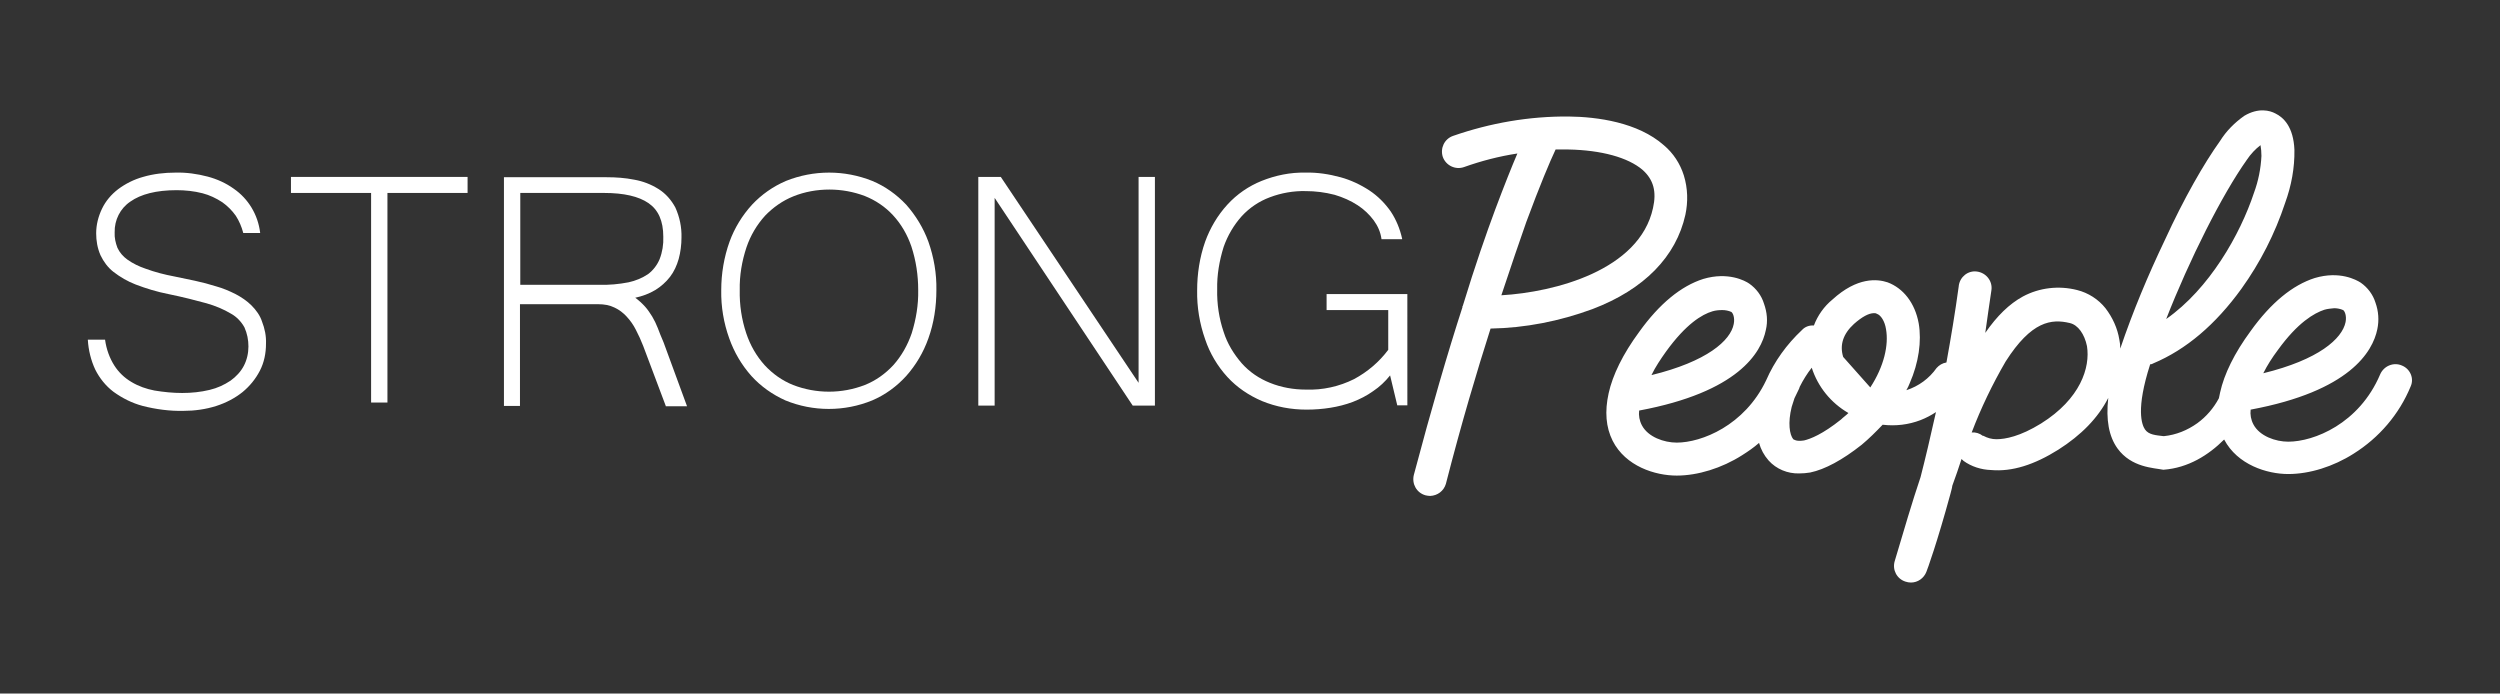 <?xml version="1.0" encoding="utf-8"?>
<!-- Generator: Adobe Illustrator 25.0.0, SVG Export Plug-In . SVG Version: 6.00 Build 0)  -->
<svg version="1.1" id="Layer_1" xmlns="http://www.w3.org/2000/svg" xmlns:xlink="http://www.w3.org/1999/xlink" x="0px" y="0px"
	 viewBox="0 0 811.1 225" style="enable-background:new 0 0 811.1 225;" xml:space="preserve">
<rect x="0" y="0" width="811.1" height="225" fill="#333333" stroke="none"/>
<style type="text/css">
	.st0{fill:#FFFFFF;}
</style>
<g id="Layer_2_1_">
	<path class="st0" d="M546.8,69.7c0.9-4.2,0.8-8.6-0.5-12.8c-1.2-3.8-3.4-7.2-6.5-9.8c-8.4-7.4-21.5-9.2-30.9-9.3
		c-12.8-0.1-25.4,2.1-37.5,6.3c-2.8,1-4.2,4-3.3,6.8c1,2.8,4.1,4.3,6.9,3.3c5.6-2,11.4-3.5,17.3-4.4c-1.8,4.2-4.2,10.2-7.2,18.2
		c-2.9,7.8-6.5,18.1-10.5,31.2c-0.1,0.1-0.2,0.3-0.1,0.4c-4.8,14.8-10.1,33-15.8,54.5c-0.7,2.9,0.9,5.8,3.8,6.6
		c0.5,0.1,1,0.2,1.5,0.2c2.4-0.1,4.4-1.6,5.1-3.9c5.1-19.9,10.1-36.6,14.5-50.4c11.3-0.2,22.4-2.4,33-6.3
		C533.5,93.9,543.8,83.2,546.8,69.7z M536.3,67.5c-4.4,20.2-31.9,27.3-49.2,28.3c3.2-9.6,5.9-17.6,8.1-23.8
		c4.4-11.9,7.7-19.7,9.5-23.5h4.1c10.8,0.2,19.4,2.6,24.1,6.6C536.5,58.3,537.5,62.2,536.3,67.5z"/>
	<path class="st0" d="M779.3,118.6c-2.7-1.2-5.9,0.1-7.1,2.9c-6.8,16-21.5,21.8-29.8,21.8c-4.1,0-9.3-1.8-11.3-5.6
		c-0.8-1.5-1.1-3.2-0.9-4.8c32.2-6,39.6-18.8,41.1-26.1c0.6-2.9,0.4-5.8-0.6-8.6c-0.8-2.6-2.5-4.9-4.8-6.5
		c-1.4-0.9-6.8-3.9-14.9-1.5c-7.2,2.3-14.2,8-20.8,17.2c-5.3,7.2-8.6,14-9.9,19.9c-0.1,0.6-0.3,1.3-0.4,1.9c-1.7,3.2-4.1,6-7,8.1
		c-3.2,2.3-6.9,3.8-10.8,4.2h-0.2c-2.4-0.3-4.8-0.4-6-2.2c-1-1.5-3-6.5,1.7-21.1c0.4,0,0.7-0.1,1-0.3c10.7-4.5,20.2-12.6,28.6-24.2
		c6.1-8.5,10.9-17.9,14.2-27.9c2-5.5,3.1-11.3,3-17.2c-0.3-7.4-3.5-10.5-6.2-11.8c-1.7-0.9-5.4-2-10.1,0.8c-3.1,2.2-5.8,4.9-7.8,8.1
		c-5.3,7.4-11.8,18.8-17.9,32.1c-5.5,11.5-10.4,23.2-14.5,35.3c0-1-0.1-2-0.3-2.9c-0.6-3.7-2.2-7.2-4.5-10.2c-2.3-2.9-5.6-5-9.2-5.9
		c-5.9-1.5-12.2-0.8-17.6,2.1c-4.4,2.4-8.4,6.3-12.2,11.8c0.6-4.5,1.3-9,2-13.9c0.4-2.9-1.7-5.6-4.7-6c0,0,0,0,0,0
		c-2.9-0.4-5.5,1.7-5.9,4.6c0,0,0,0.1,0,0.1c-1.2,8.8-2.6,17.1-4,24.8c-1.3,0.2-2.4,0.9-3.2,1.8c-2.4,3.4-5.8,5.9-9.8,7.2
		c0.4-0.7,0.8-1.5,1.1-2.3c2.9-6.6,3.9-13.6,2.9-19.4c-1.2-6.6-5-11.4-10.1-13.3c-3.3-1.1-9.8-1.8-17.9,5.6c-2.7,2.2-4.8,5.2-6,8.4
		c-1.5-0.1-2.9,0.4-3.9,1.5c-4.9,4.6-8.9,10.1-11.6,16.3c-7,14.7-21,20.2-29,20.2c-4.1,0-9.3-1.8-11.3-5.6c-0.8-1.5-1.1-3.2-0.9-4.8
		c32.2-6,39.6-18.8,41.1-26.1c0.7-2.9,0.4-5.8-0.6-8.6c-0.8-2.6-2.5-4.9-4.8-6.5c-1.3-0.9-6.8-3.9-14.9-1.5
		c-7.2,2.3-14.2,8-20.8,17.2c-5.3,7.2-8.6,14-9.9,19.9s-0.9,11,1.3,15.4c4.2,8.3,13.8,11.3,20.8,11.3c6.8,0,14.6-2.4,21.2-6.6
		c1.9-1.2,3.8-2.5,5.5-4c0.6,2.1,1.6,4,3.1,5.7c2.5,2.8,6.2,4.3,9.9,4.2c1.2,0,2.4-0.1,3.6-0.3c4.8-1,10.5-4.1,16.7-9
		c2.4-2,4.6-4.2,6.8-6.5c4.2,0.5,8.4,0,12.3-1.5c1.8-0.7,3.5-1.6,5-2.6c-1.8,8.1-3.5,15.3-5,21.1c-2.7,8-5.4,17.2-8.4,27.3
		c-0.8,2.8,0.7,5.7,3.5,6.6c0.6,0.2,1.2,0.3,1.8,0.3c2.2,0,4.2-1.4,5-3.5c0.2-0.4,3.5-9.5,7.8-25.3c0.2-0.9,0.5-1.7,0.6-2.6
		c1.1-3,2.1-5.9,3-8.7c0.2,0.3,0.5,0.4,0.6,0.6c2.6,1.9,5.8,2.9,9,3c6.8,0.6,14-1.7,21.8-6.6c7.4-4.7,12.9-10.3,16.2-16.8
		c-0.8,7.1,0.2,12.5,3,16.4c4.5,6.2,11.8,6.3,14.8,6.9h0.2c7.9-0.6,14.5-4.7,19.6-9.8c4.3,8.2,13.9,11.2,20.8,11.2
		s14.6-2.4,21.2-6.6c8.3-5.2,14.8-12.8,18.5-21.8C783.3,122.8,782,119.7,779.3,118.6C779.3,118.6,779.3,118.6,779.3,118.6z
		 M739,113.6c6.5-9,11.8-12,15.1-13.1c1-0.3,2.1-0.4,3.2-0.5c1,0,2,0.2,2.9,0.6c0.5,0.3,1.2,1.8,0.8,3.9
		c-1.1,5.4-8.7,12.2-26.7,16.6C735.6,118.5,737.2,116,739,113.6L739,113.6z M729,51.8c1.2-1.8,2.7-3.4,4.4-4.7
		c0.2,1.1,0.3,2.3,0.3,3.5c-0.2,4.1-1,8.1-2.4,11.9c-4.5,13.6-14.5,31.2-28.5,41C710.3,84.3,720.9,63.2,729,51.8z M540.5,114.1
		c6.5-9,11.7-12.1,15.1-13.1c1-0.3,2.1-0.4,3.2-0.4c1,0,2,0.2,2.9,0.6c0.5,0.3,1.2,1.8,0.8,3.9c-1,5.4-8.7,12.2-26.7,16.6
		C537.1,119,538.8,116.5,540.5,114.1z M597.3,136.1c-6,4.8-9.9,6.3-12,6.8c-2.6,0.4-3.2-0.3-3.5-0.4c-1.2-1.5-1.8-5.3-0.5-10.5
		c0.3-0.9,0.6-1.8,0.9-2.8c0.5-1,1-2.1,1.5-3.1c0.1-0.2,0.1-0.4,0.2-0.6c1.1-2.2,2.4-4.3,3.9-6.2c2,6.2,6.2,11.4,11.9,14.7
		C598.9,134.8,598,135.4,597.3,136.1L597.3,136.1z M606.8,125.7l-8.8-9.9c-1.2-3.9,0-7.5,3.5-10.7c2.6-2.3,4.8-3.5,6.5-3.5
		c0.3,0,0.6,0,0.9,0.2c1.3,0.4,2.6,2.4,3,5C612.8,111.9,611.3,118.8,606.8,125.7L606.8,125.7z M662.2,137.4
		c-6.8,4.2-11.6,5.1-14.5,5.1c-1.5,0-2.9-0.4-4.2-1.1h-0.2c-1-0.8-2.3-1.2-3.6-1.1c3-7.9,6.7-15.6,11-23
		c8.4-13.2,14.9-13.9,20.8-12.5c2.7,0.6,4.8,3.6,5.6,7.5C678.2,119.2,675,129.4,662.2,137.4L662.2,137.4z"/>
	<path class="st0" d="M81.6,99.1c-1.5-1.5-3.3-2.7-5.2-3.7c-2-1-4.1-1.9-6.3-2.5c-2.2-0.7-4.5-1.3-6.8-1.8l-6.7-1.4
		c-3.2-0.6-6.3-1.4-9.3-2.5c-2.1-0.7-4.2-1.7-6-3c-1.4-1-2.5-2.3-3.2-3.8c-0.6-1.6-1-3.3-0.9-5c-0.1-4,1.8-7.8,5.1-10
		c3.4-2.4,8.4-3.7,15-3.7c2.8,0,5.7,0.3,8.4,1c2.3,0.6,4.4,1.6,6.4,2.9c1.7,1.2,3.2,2.7,4.4,4.4c1.1,1.7,1.9,3.6,2.4,5.5v0.1h5.5
		v-0.1c-0.7-5.8-3.8-11-8.6-14.3c-2.5-1.8-5.4-3.1-8.4-3.9c-3.4-0.9-7-1.4-10.5-1.3c-3.5,0-7.1,0.4-10.5,1.4c-2.9,0.8-5.7,2.2-8.1,4
		c-2.2,1.7-4,3.8-5.2,6.3c-1.2,2.5-1.9,5.2-1.9,8c0,2.4,0.4,4.8,1.4,7.1c1,2.1,2.4,4,4.2,5.4c2.2,1.7,4.6,3.1,7.2,4.1
		c3.4,1.3,7,2.4,10.6,3.1c4.9,1,9.1,2.1,12.4,3c2.8,0.8,5.5,1.9,8,3.4c1.8,1,3.3,2.6,4.3,4.4c0.9,2,1.3,4.1,1.3,6.2
		c0,2.2-0.5,4.4-1.5,6.3c-1,1.9-2.5,3.5-4.3,4.8c-2.1,1.4-4.3,2.4-6.8,3c-2.9,0.7-5.9,1-8.9,1c-3,0-6-0.3-9-0.8
		c-2.6-0.5-5.2-1.4-7.5-2.8c-2.2-1.3-4.1-3.1-5.5-5.3c-1.6-2.5-2.6-5.4-3-8.3v-0.1h-5.6v0.1c0.2,3.3,1,6.6,2.4,9.6
		c1.4,2.8,3.4,5.3,5.9,7.2c2.9,2.1,6.1,3.7,9.5,4.6c4.3,1.1,8.8,1.7,13.2,1.6c3.6,0,7.3-0.5,10.7-1.6c3.1-1,6-2.5,8.5-4.5
		c2.3-1.9,4.2-4.2,5.6-6.9c1.4-2.7,2-5.7,2-8.8c0.1-2.5-0.4-4.9-1.3-7.2C84.4,102.4,83.1,100.6,81.6,99.1z"/>
	<polygon class="st0" points="94.4,62.6 120.4,62.6 120.4,130.6 125.7,130.6 125.7,62.6 151.7,62.6 151.7,57.4 94.4,57.4 	"/>
	<path class="st0" d="M213.4,106.4c-0.5-1.3-1.1-2.5-1.8-3.7c-0.7-1.1-1.4-2.2-2.3-3.2c-1-1.1-2.1-2.1-3.2-2.9
		c2.3-0.5,4.5-1.3,6.5-2.5c1.8-1.1,3.5-2.6,4.8-4.3c1.3-1.7,2.2-3.7,2.8-5.8c0.6-2.2,0.9-4.6,0.9-6.9c0.1-3.4-0.6-6.7-2-9.8
		c-1.3-2.4-3.1-4.5-5.5-6c-2.4-1.5-5-2.5-7.8-3c-3-0.6-6-0.8-9-0.8h-33.3v74.2h5.2v-33h25.5c1.8,0,3.6,0.3,5.2,1.1
		c1.5,0.7,2.8,1.7,3.9,2.9c1.2,1.3,2.2,2.7,3,4.3c0.9,1.7,1.7,3.5,2.4,5.3l7.3,19.4v0.1h6.9l-7.6-20.7
		C214.5,109.3,213.9,107.7,213.4,106.4z M214,84.1c-0.8,1.9-2.1,3.6-3.7,4.8c-1.9,1.3-4.1,2.2-6.4,2.7c-3.1,0.6-6.3,0.9-9.4,0.8
		h-25.7V62.6H196c6.4,0,11.2,1.1,14.4,3.3c3.2,2.2,4.8,5.8,4.8,10.9C215.3,79.3,214.9,81.8,214,84.1z"/>
	<path class="st0" d="M294,66.4c-3.1-3.3-6.9-6-11-7.7c-9-3.6-19-3.6-28,0c-4.2,1.8-7.9,4.4-11,7.7c-3.2,3.5-5.7,7.6-7.3,12
		c-1.8,5-2.7,10.4-2.7,15.7c-0.1,5.4,0.8,10.7,2.6,15.7c1.6,4.5,4,8.6,7.2,12.2c3.1,3.4,6.8,6,11,7.9c9,3.7,19.2,3.7,28.2,0
		c4.2-1.8,7.9-4.5,11-7.9c3.2-3.6,5.6-7.7,7.2-12.2c1.8-5,2.6-10.3,2.6-15.7c0.1-5.3-0.8-10.6-2.6-15.7
		C299.6,74,297.1,69.9,294,66.4z M297.9,94.1c0.1,4.8-0.7,9.5-2.1,14c-1.3,3.8-3.3,7.4-6,10.4c-2.6,2.8-5.7,5-9.2,6.4
		c-7.5,2.9-15.8,2.9-23.3,0c-3.5-1.4-6.6-3.6-9.2-6.4c-2.7-3-4.7-6.5-6-10.4c-1.5-4.5-2.2-9.2-2.1-14c-0.1-4.7,0.7-9.4,2.2-13.9
		c1.3-3.8,3.3-7.2,6-10.2c2.6-2.7,5.7-4.9,9.2-6.3c3.7-1.5,7.7-2.2,11.7-2.2c3.9,0,7.8,0.7,11.5,2.1c3.5,1.4,6.6,3.5,9.1,6.2
		c2.7,2.9,4.7,6.4,6,10.2C297.2,84.6,297.9,89.3,297.9,94.1L297.9,94.1z"/>
	<polygon class="st0" points="369.4,124.2 324.7,57.4 324.7,57.4 317.4,57.4 317.4,131.6 322.7,131.6 322.7,64.2 367.5,131.6 
		367.5,131.6 374.7,131.6 374.7,57.4 369.4,57.4 	"/>
	<path class="st0" d="M430.4,100.6h20v12.9c-3,4-6.8,7.2-11.1,9.5c-4.8,2.4-10.2,3.6-15.6,3.4c-4,0-8-0.7-11.7-2.2
		c-3.5-1.4-6.6-3.5-9.1-6.3c-2.6-3-4.7-6.4-5.9-10.2c-1.5-4.4-2.2-9.1-2.1-13.8c-0.1-4.7,0.7-9.3,2.1-13.8c1.3-3.7,3.3-7.1,5.9-10
		c2.5-2.7,5.6-4.8,9.1-6.1c3.7-1.4,7.7-2.1,11.6-2c3.2,0,6.3,0.4,9.4,1.2c2.7,0.8,5.2,1.9,7.5,3.4c2,1.3,3.8,3,5.2,4.9
		c1.3,1.8,2.2,3.8,2.5,6v0.1h6.7v-0.2c-0.7-3.1-1.9-6.1-3.7-8.8c-1.9-2.7-4.2-5-6.9-6.8c-2.9-1.9-6.1-3.4-9.4-4.3
		c-3.7-1-7.5-1.6-11.4-1.5c-4.9-0.1-9.7,0.9-14.2,2.7c-4.2,1.7-8,4.3-11.1,7.7c-3.2,3.5-5.6,7.6-7.2,12c-1.8,5.1-2.6,10.5-2.6,15.8
		c-0.1,5.4,0.8,10.8,2.6,15.9c1.5,4.5,4,8.7,7.2,12.2c3.1,3.4,7,6,11.2,7.8c4.6,1.9,9.5,2.8,14.5,2.8c2.6,0,5.2-0.2,7.7-0.6
		c2.5-0.4,4.9-1,7.3-1.9c2.3-0.9,4.5-2,6.6-3.5c2.1-1.4,3.9-3.1,5.5-5.1l2.3,9.6v0.1h3.3V95.4h-26.2V100.6z"/>
</g>
</svg>
